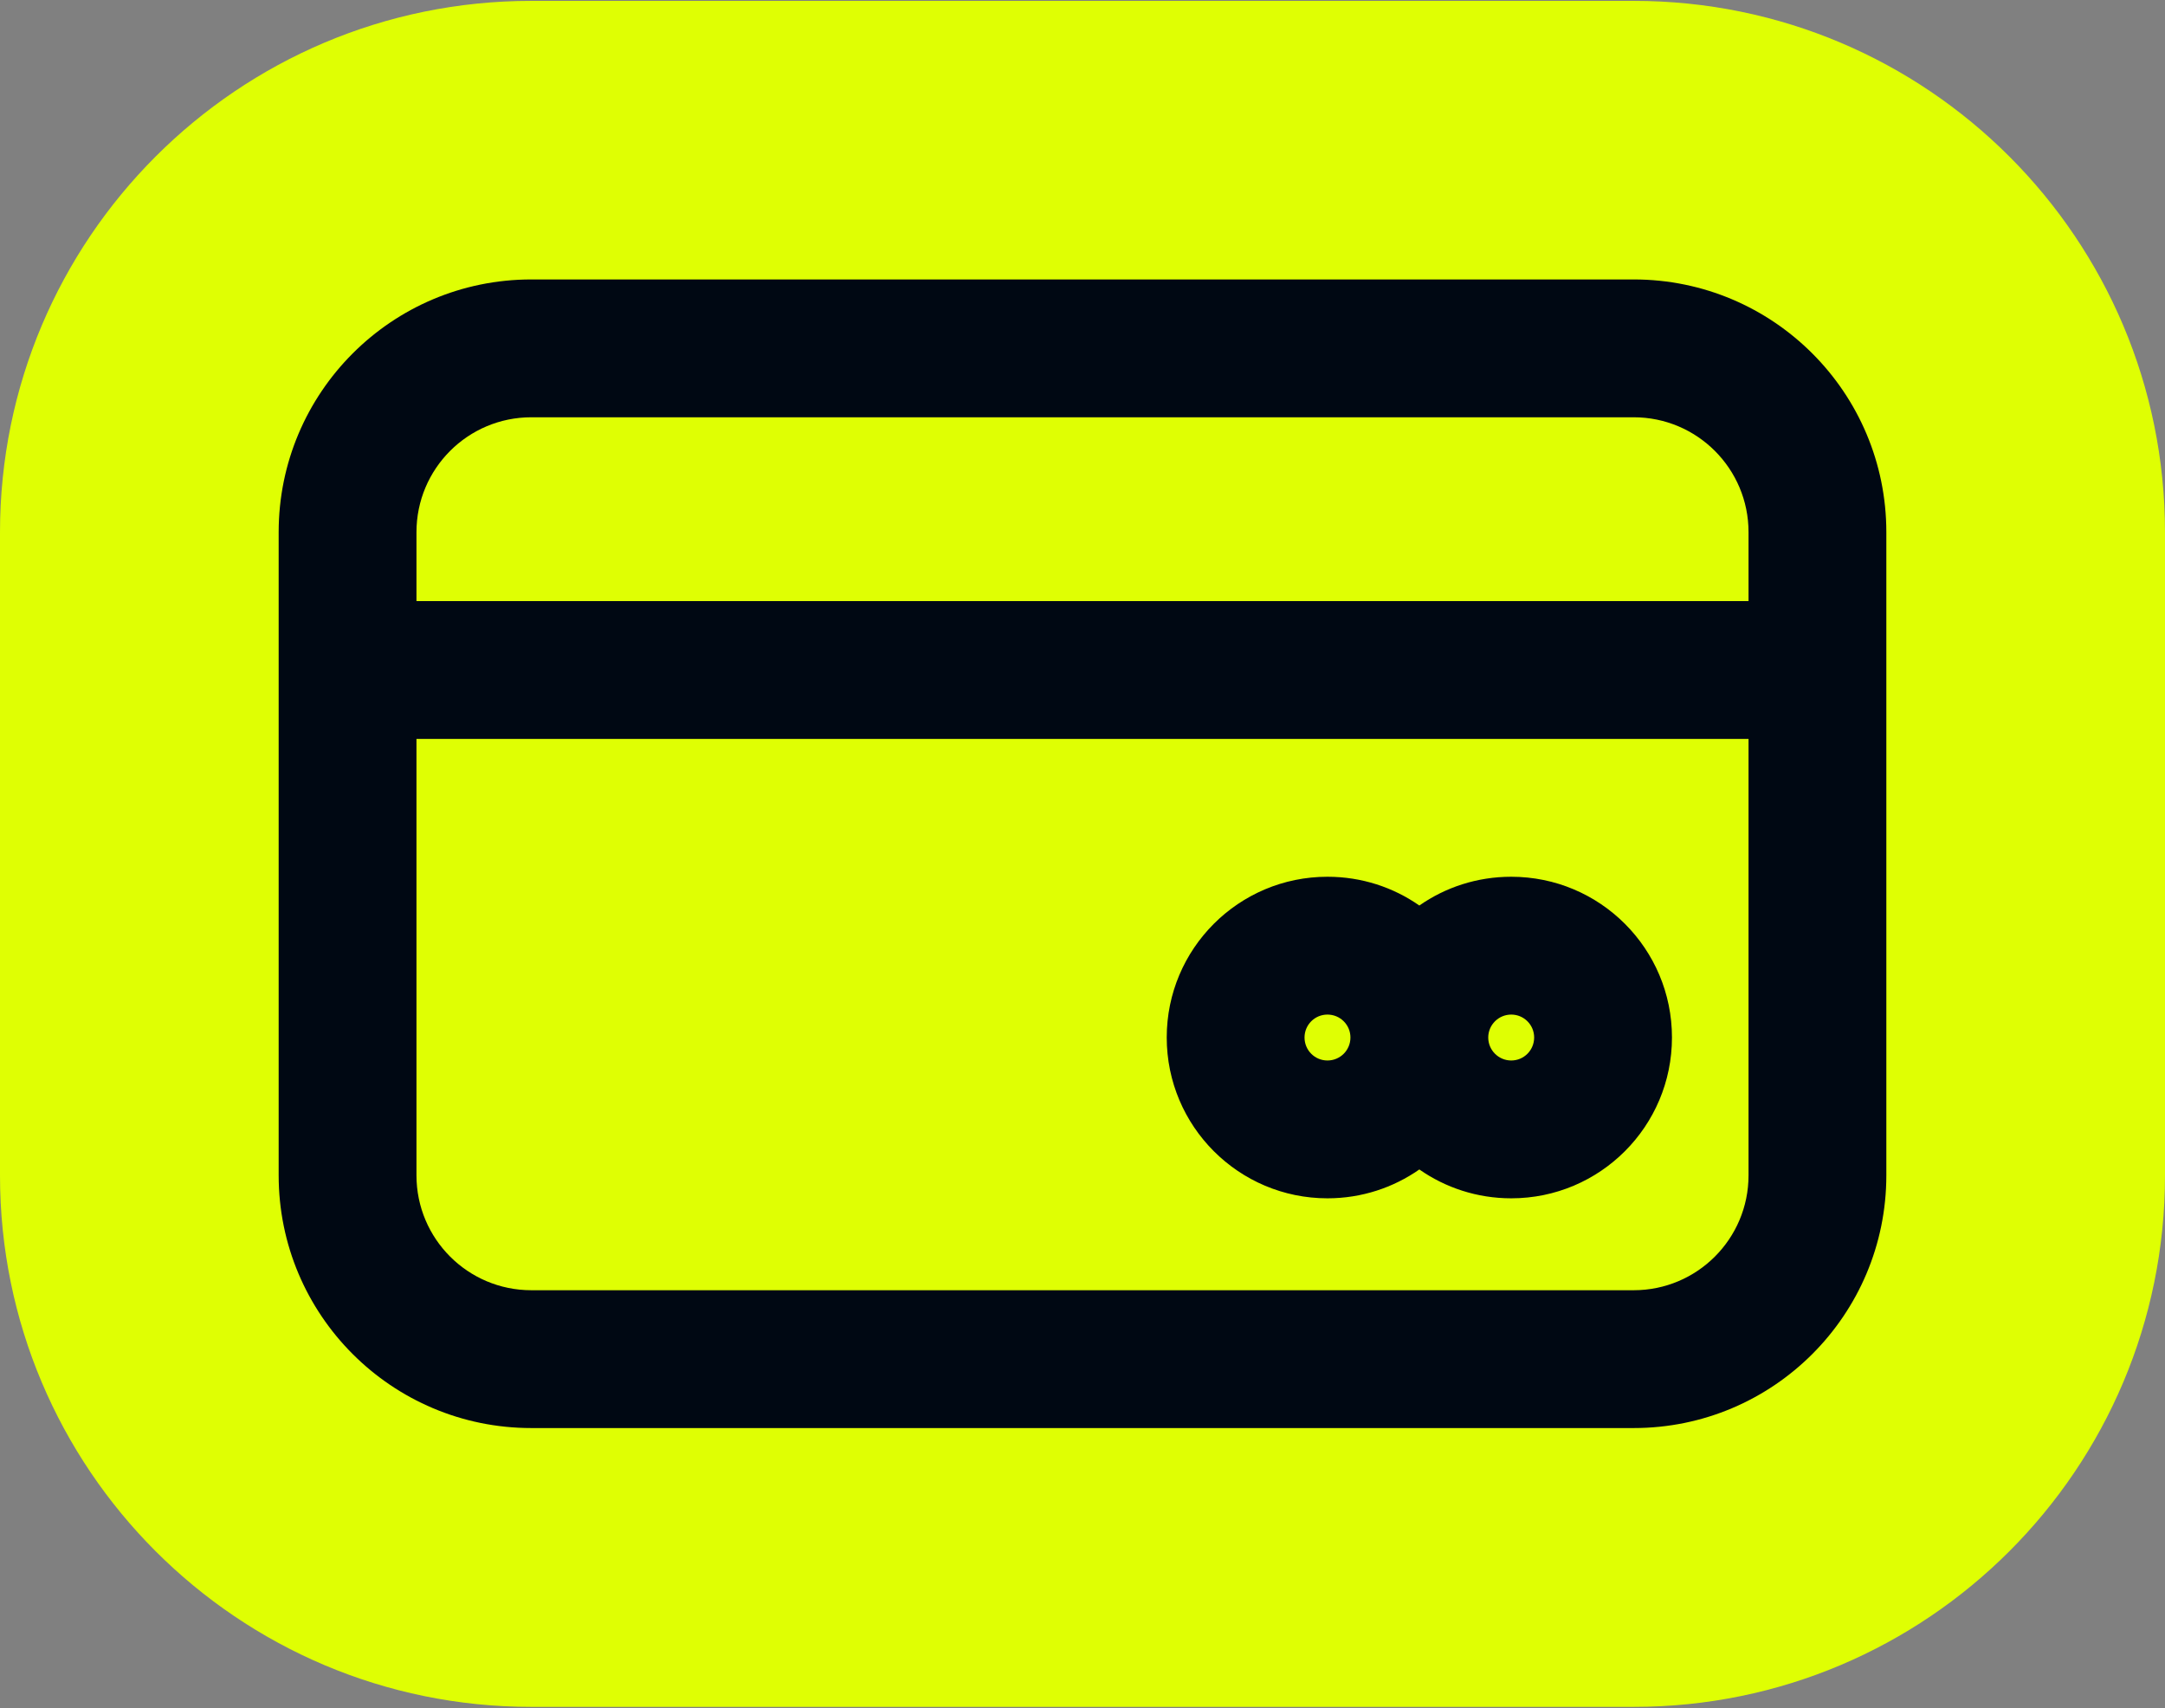 <svg width="1000" height="789" viewBox="0 0 1000 789" fill="none" xmlns="http://www.w3.org/2000/svg">
<rect x="0" y="0" width="1000" height="789" fill="#808080" stroke="none"/>
<g clip-path="url(#clip0_320_425)">
<path d="M754.606 0.404C890.197 0.404 1000 110.362 1000 245.839V542.852C1000 678.326 890.198 788.286 754.606 788.286H245.394C109.803 788.286 0 678.328 0 542.852V245.839C9.54881e-05 110.364 109.802 0.404 245.394 0.404H754.606Z" fill="#DFFF03"/>
<path fill-rule="evenodd" clip-rule="evenodd" d="M128.713 245.778C128.713 181.331 180.947 129.057 245.394 129.057H754.606C819.053 129.057 871.287 181.33 871.287 245.778V542.792C871.287 607.239 819.053 659.513 754.606 659.513H245.394C180.947 659.513 128.713 607.24 128.713 542.792V245.778ZM192.364 341.256V542.792C192.364 572.111 216.114 595.861 245.394 595.861H754.606C783.886 595.861 807.636 572.111 807.636 542.792V341.256H192.364ZM807.636 277.604H192.364V245.778C192.364 216.459 216.114 192.709 245.394 192.709H754.606C783.886 192.709 807.636 216.459 807.636 245.778V277.604ZM538.904 479.14C538.904 438.125 572.161 404.906 613.138 404.906C628.932 404.906 643.571 409.799 655.586 418.194C667.6 409.799 682.24 404.906 698.034 404.906C739.049 404.906 772.268 438.124 772.268 479.14C772.268 520.155 739.05 553.414 698.034 553.414C682.24 553.414 667.6 548.481 655.586 540.087C643.571 548.481 628.932 553.414 613.138 553.414C572.163 553.414 538.904 520.156 538.904 479.14ZM623.759 479.14C623.759 473.292 619.025 468.558 613.137 468.558C607.289 468.558 602.554 473.292 602.554 479.14C602.554 485.028 607.288 489.762 613.137 489.762C619.025 489.762 623.759 485.028 623.759 479.14ZM687.41 479.14C687.41 485.028 692.184 489.762 698.033 489.762C703.881 489.762 708.615 485.028 708.615 479.14C708.615 473.292 703.881 468.558 698.033 468.558C692.185 468.558 687.41 473.292 687.41 479.14Z" fill="#000813"/>
</g>
<defs>
<clipPath id="clip0_320_425">
<rect width="1000" height="788" fill="white" transform="translate(0 0.344)"/>
</clipPath>
</defs>
</svg>
